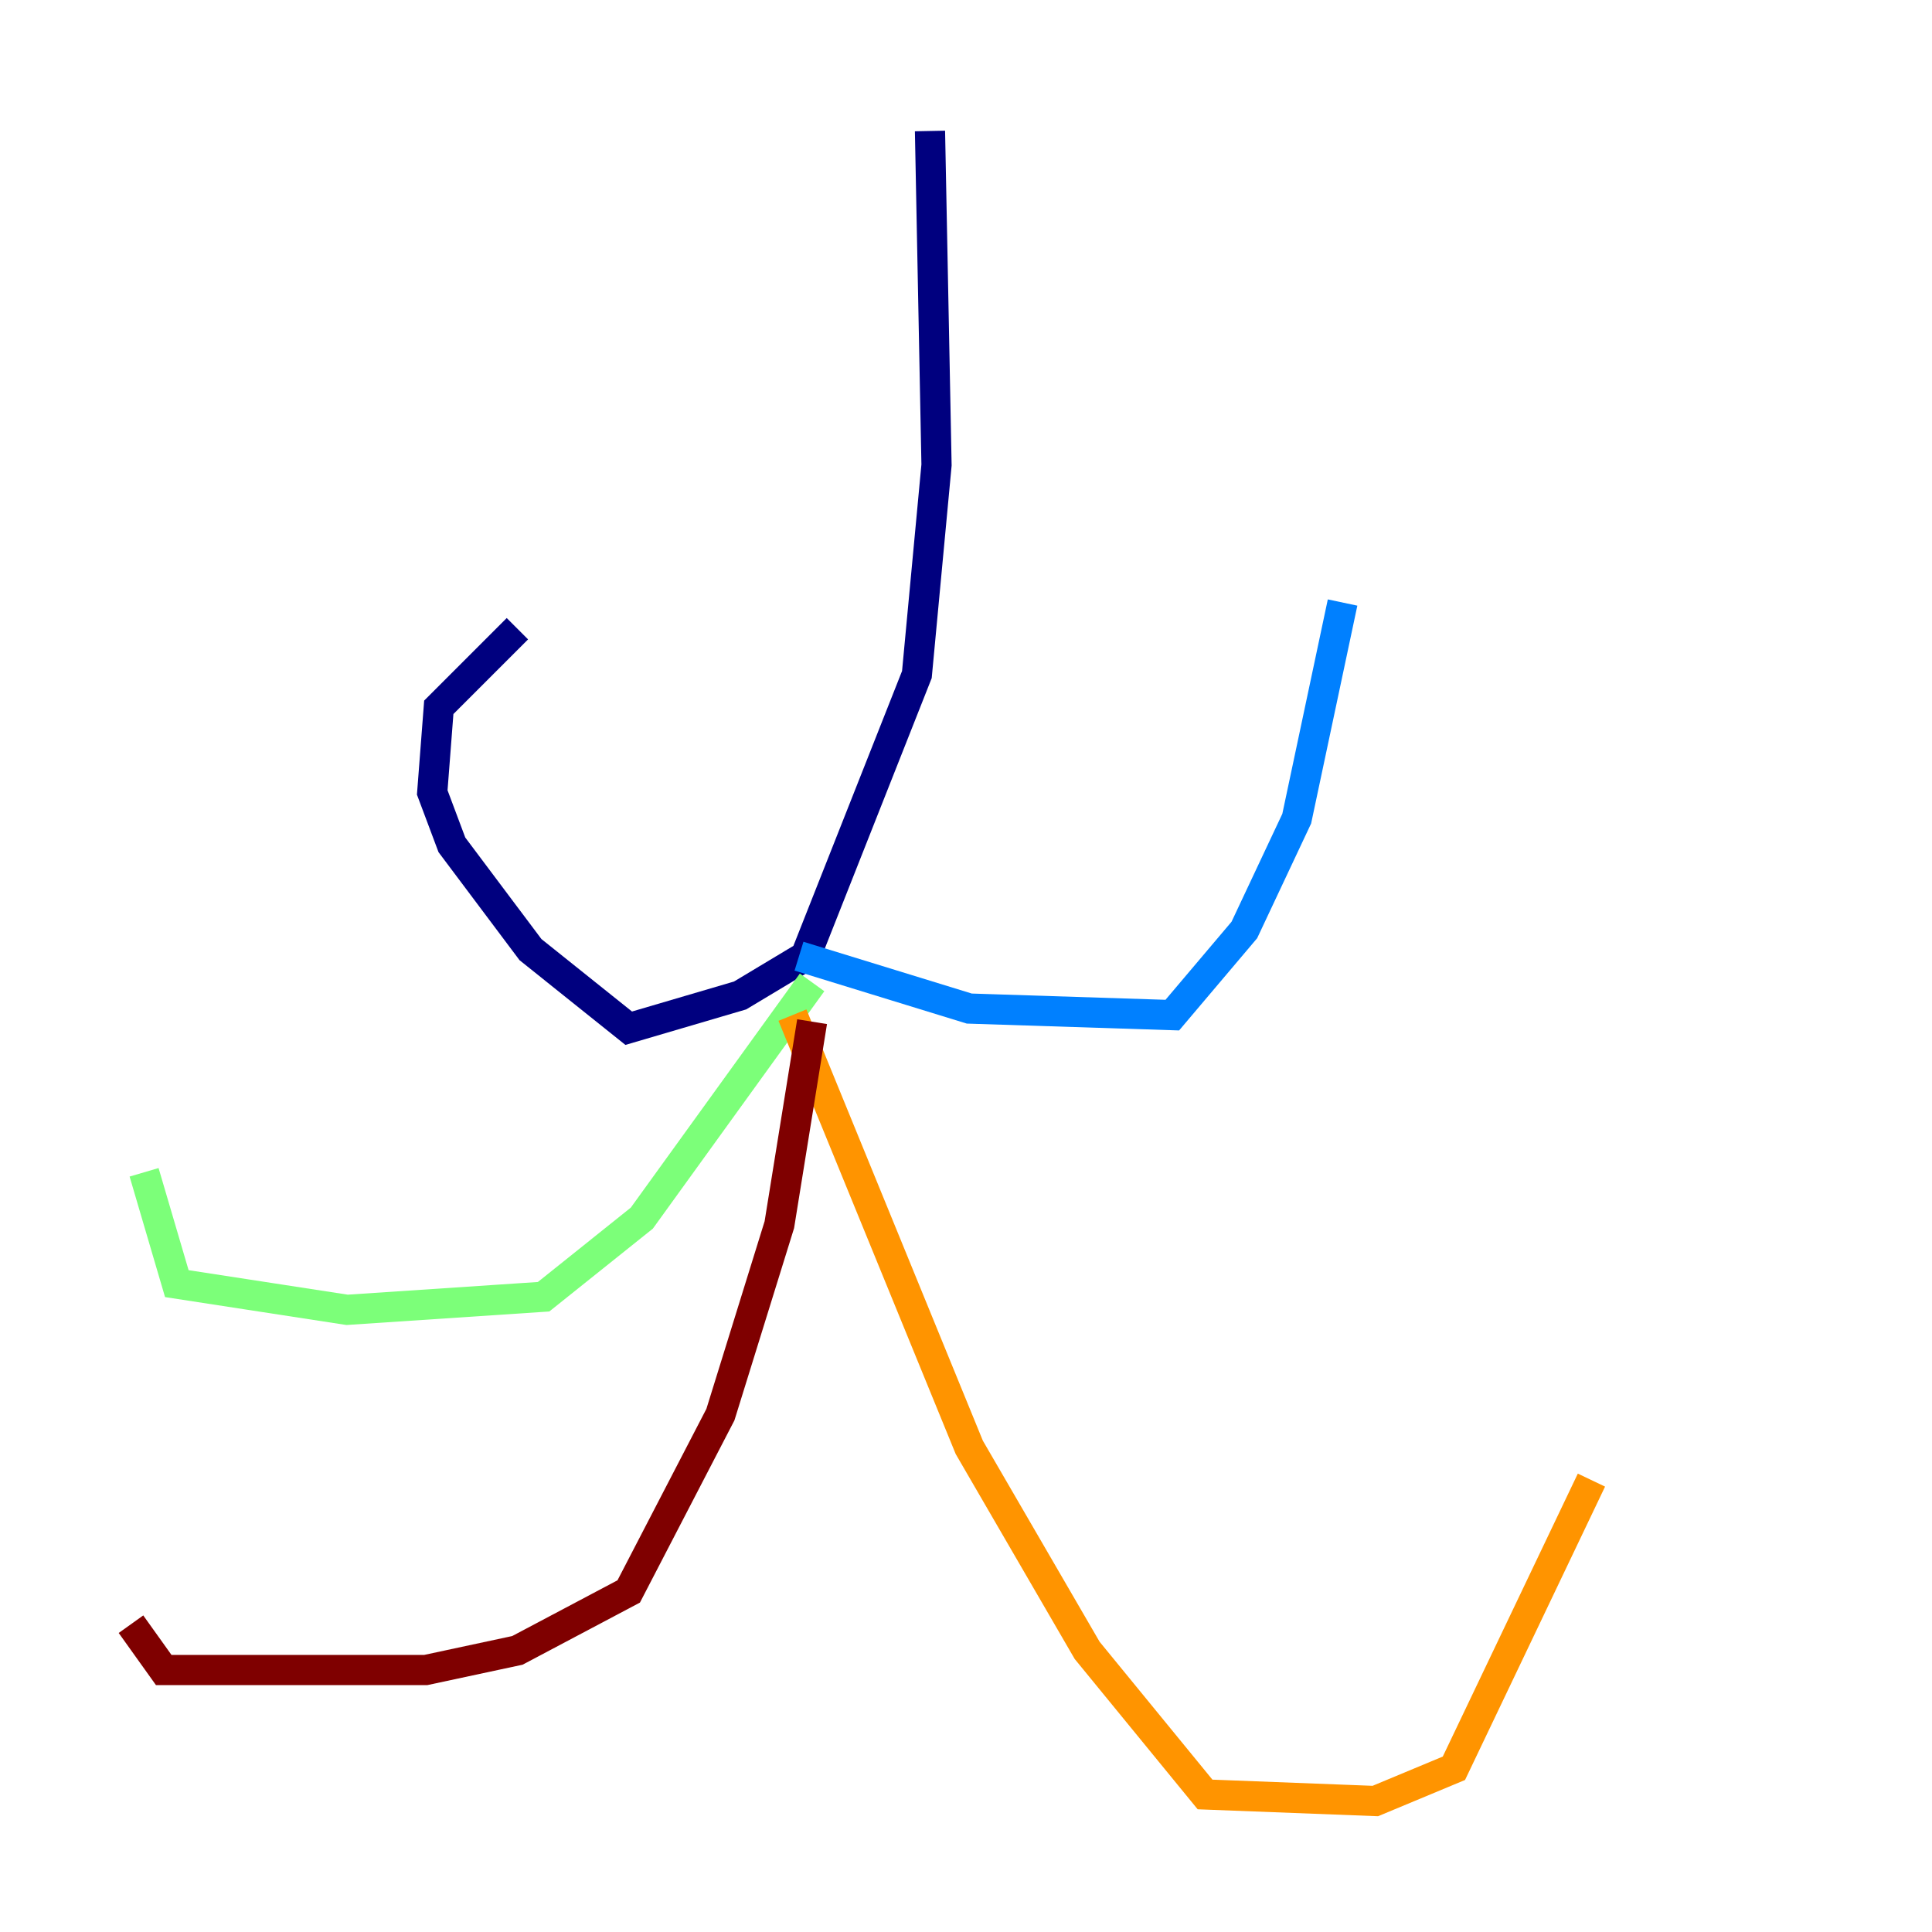 <?xml version="1.0" encoding="utf-8" ?>
<svg baseProfile="tiny" height="128" version="1.2" viewBox="0,0,128,128" width="128" xmlns="http://www.w3.org/2000/svg" xmlns:ev="http://www.w3.org/2001/xml-events" xmlns:xlink="http://www.w3.org/1999/xlink"><defs /><polyline fill="none" points="61.614,8.678 62.047,30.807 60.746,44.691 53.37,63.349 49.031,65.953 41.654,68.122 35.146,62.915 29.939,55.973 28.637,52.502 29.071,46.861 34.278,41.654" stroke="#00007f" stroke-width="2" /><polyline fill="none" points="52.936,63.349 64.217,66.82 77.668,67.254 82.441,61.614 85.912,54.237 88.949,39.919" stroke="#0080ff" stroke-width="2" /><polyline fill="none" points="53.803,65.085 42.522,80.705 36.014,85.912 22.997,86.78 11.715,85.044 9.546,77.668" stroke="#7cff79" stroke-width="2" /><polyline fill="none" points="52.502,67.254 64.217,95.891 72.027,109.342 79.837,118.888 91.119,119.322 96.325,117.153 105.437,98.061" stroke="#ff9400" stroke-width="2" /><polyline fill="none" points="53.803,67.688 51.634,81.139 47.729,93.722 41.654,105.437 34.278,109.342 28.203,110.644 10.848,110.644 8.678,107.607" stroke="#7f0000" stroke-width="2" /></svg>